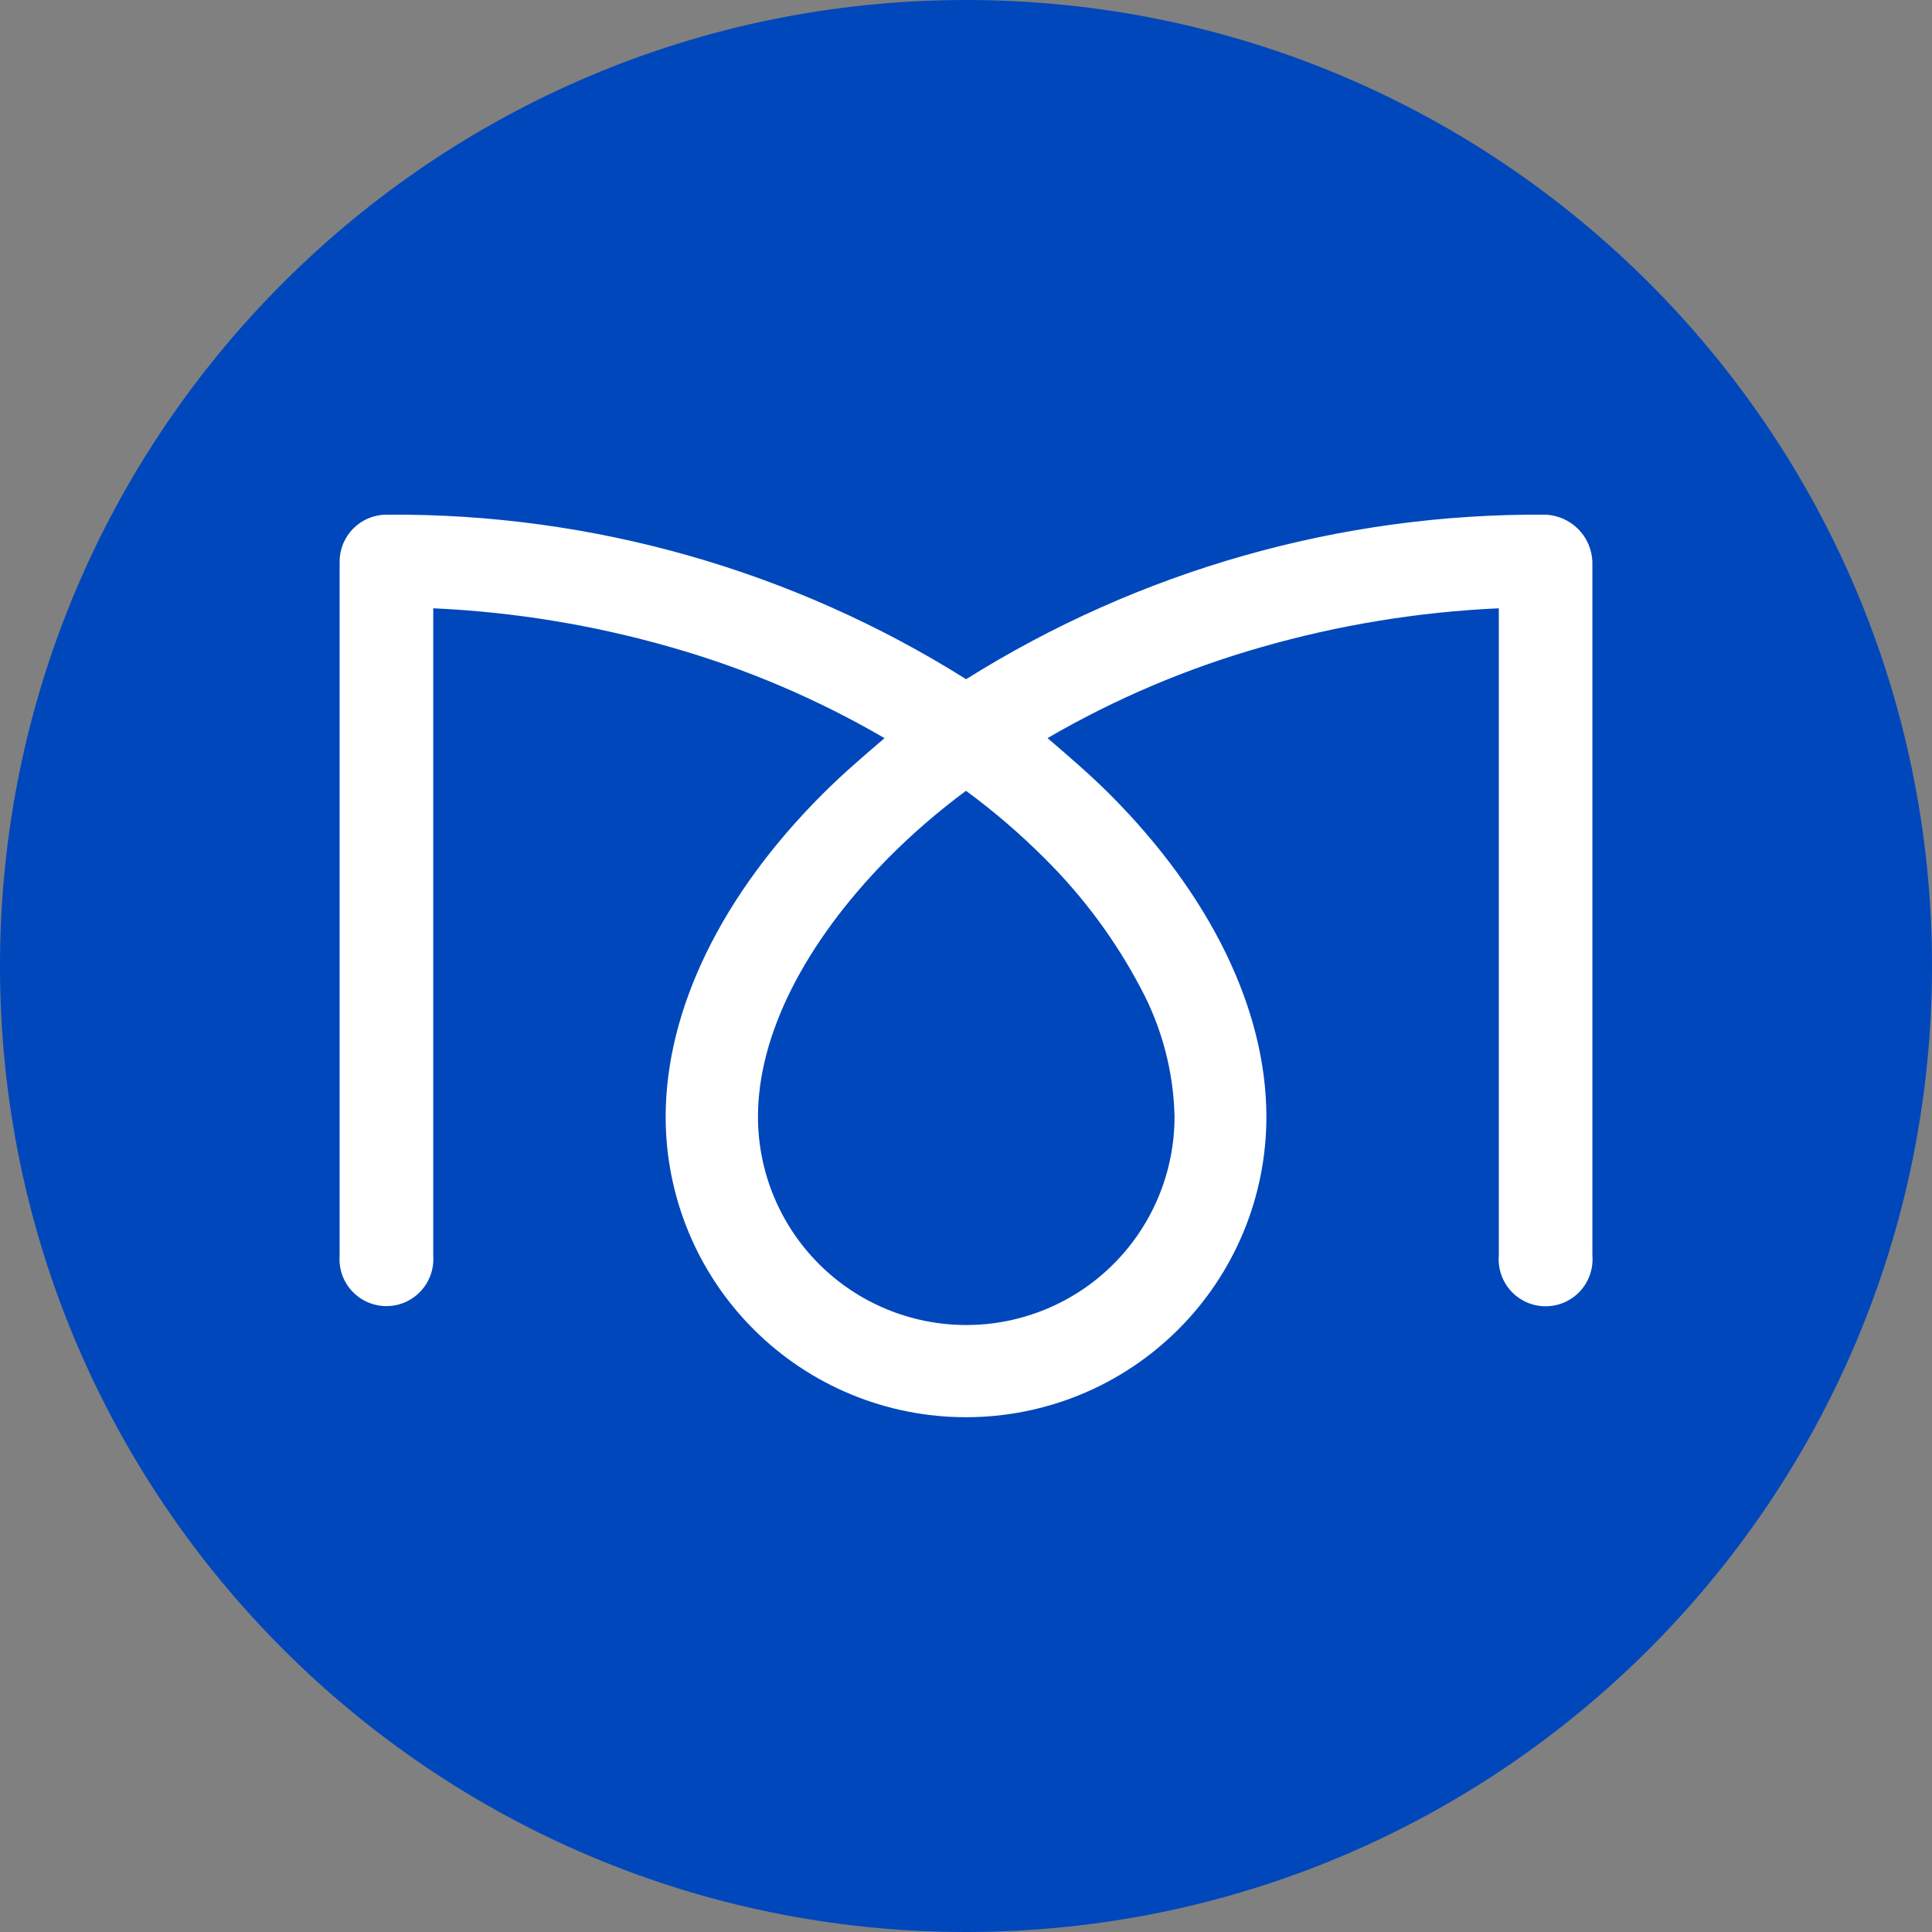 <svg width="46" height="46" viewBox="0 0 46 46" fill="none" xmlns="http://www.w3.org/2000/svg">
<rect x="0" y="0" width="46" height="46" fill="#808080" stroke="none"/>
<path d="M23 46C35.703 46 46 35.703 46 23C46 10.297 35.703 0 23 0C10.297 0 0 10.297 0 23C0 35.703 10.297 46 23 46Z" fill="#0047BB"/>
<path d="M23.003 33.743C22.064 33.744 21.134 33.56 20.265 33.201C19.397 32.842 18.608 32.315 17.944 31.651C17.279 30.987 16.752 30.199 16.393 29.331C16.034 28.463 15.849 27.533 15.849 26.593C15.849 24.044 17.176 21.312 19.586 18.905C20.051 18.44 20.559 18.004 21.052 17.582L21.06 17.575C19.461 16.643 17.752 15.916 15.972 15.409C14.129 14.88 12.23 14.57 10.315 14.483V29.899C10.326 30.052 10.305 30.206 10.254 30.351C10.203 30.496 10.123 30.629 10.018 30.741C9.914 30.854 9.787 30.943 9.647 31.005C9.506 31.066 9.354 31.098 9.2 31.098C9.047 31.098 8.895 31.066 8.754 31.005C8.613 30.943 8.487 30.854 8.382 30.741C8.278 30.629 8.197 30.496 8.146 30.351C8.096 30.206 8.075 30.052 8.086 29.899V13.371C8.086 13.075 8.204 12.791 8.413 12.582C8.623 12.372 8.907 12.254 9.203 12.254H9.236C14.105 12.222 18.881 13.581 23.003 16.172C27.136 13.578 31.924 12.219 36.803 12.254C37.095 12.268 37.37 12.39 37.576 12.597C37.782 12.803 37.902 13.08 37.914 13.371V29.899C37.926 30.053 37.906 30.207 37.855 30.352C37.804 30.498 37.724 30.631 37.62 30.744C37.515 30.857 37.388 30.947 37.247 31.009C37.106 31.07 36.954 31.102 36.8 31.102C36.646 31.102 36.494 31.07 36.353 31.009C36.212 30.947 36.085 30.857 35.98 30.744C35.876 30.631 35.796 30.498 35.745 30.352C35.694 30.207 35.674 30.053 35.686 29.899V14.483C33.771 14.57 31.873 14.88 30.031 15.409C28.251 15.916 26.541 16.643 24.941 17.574L24.95 17.581C25.441 18.003 25.95 18.439 26.415 18.903C28.825 21.314 30.152 24.045 30.152 26.592C30.152 27.531 29.968 28.461 29.609 29.328C29.25 30.196 28.723 30.985 28.059 31.649C27.395 32.313 26.607 32.84 25.74 33.199C24.872 33.558 23.942 33.743 23.003 33.743ZM23.003 18.826C22.34 19.317 21.716 19.857 21.135 20.443C19.142 22.472 18.047 24.654 18.047 26.589C18.047 27.904 18.569 29.165 19.499 30.095C20.429 31.026 21.691 31.548 23.006 31.548C24.321 31.548 25.583 31.026 26.513 30.095C27.443 29.165 27.965 27.904 27.965 26.589C27.942 25.52 27.666 24.471 27.161 23.529C26.561 22.389 25.79 21.347 24.875 20.44C24.293 19.857 23.667 19.319 23.003 18.831V18.826Z" fill="white"/>
</svg> 
